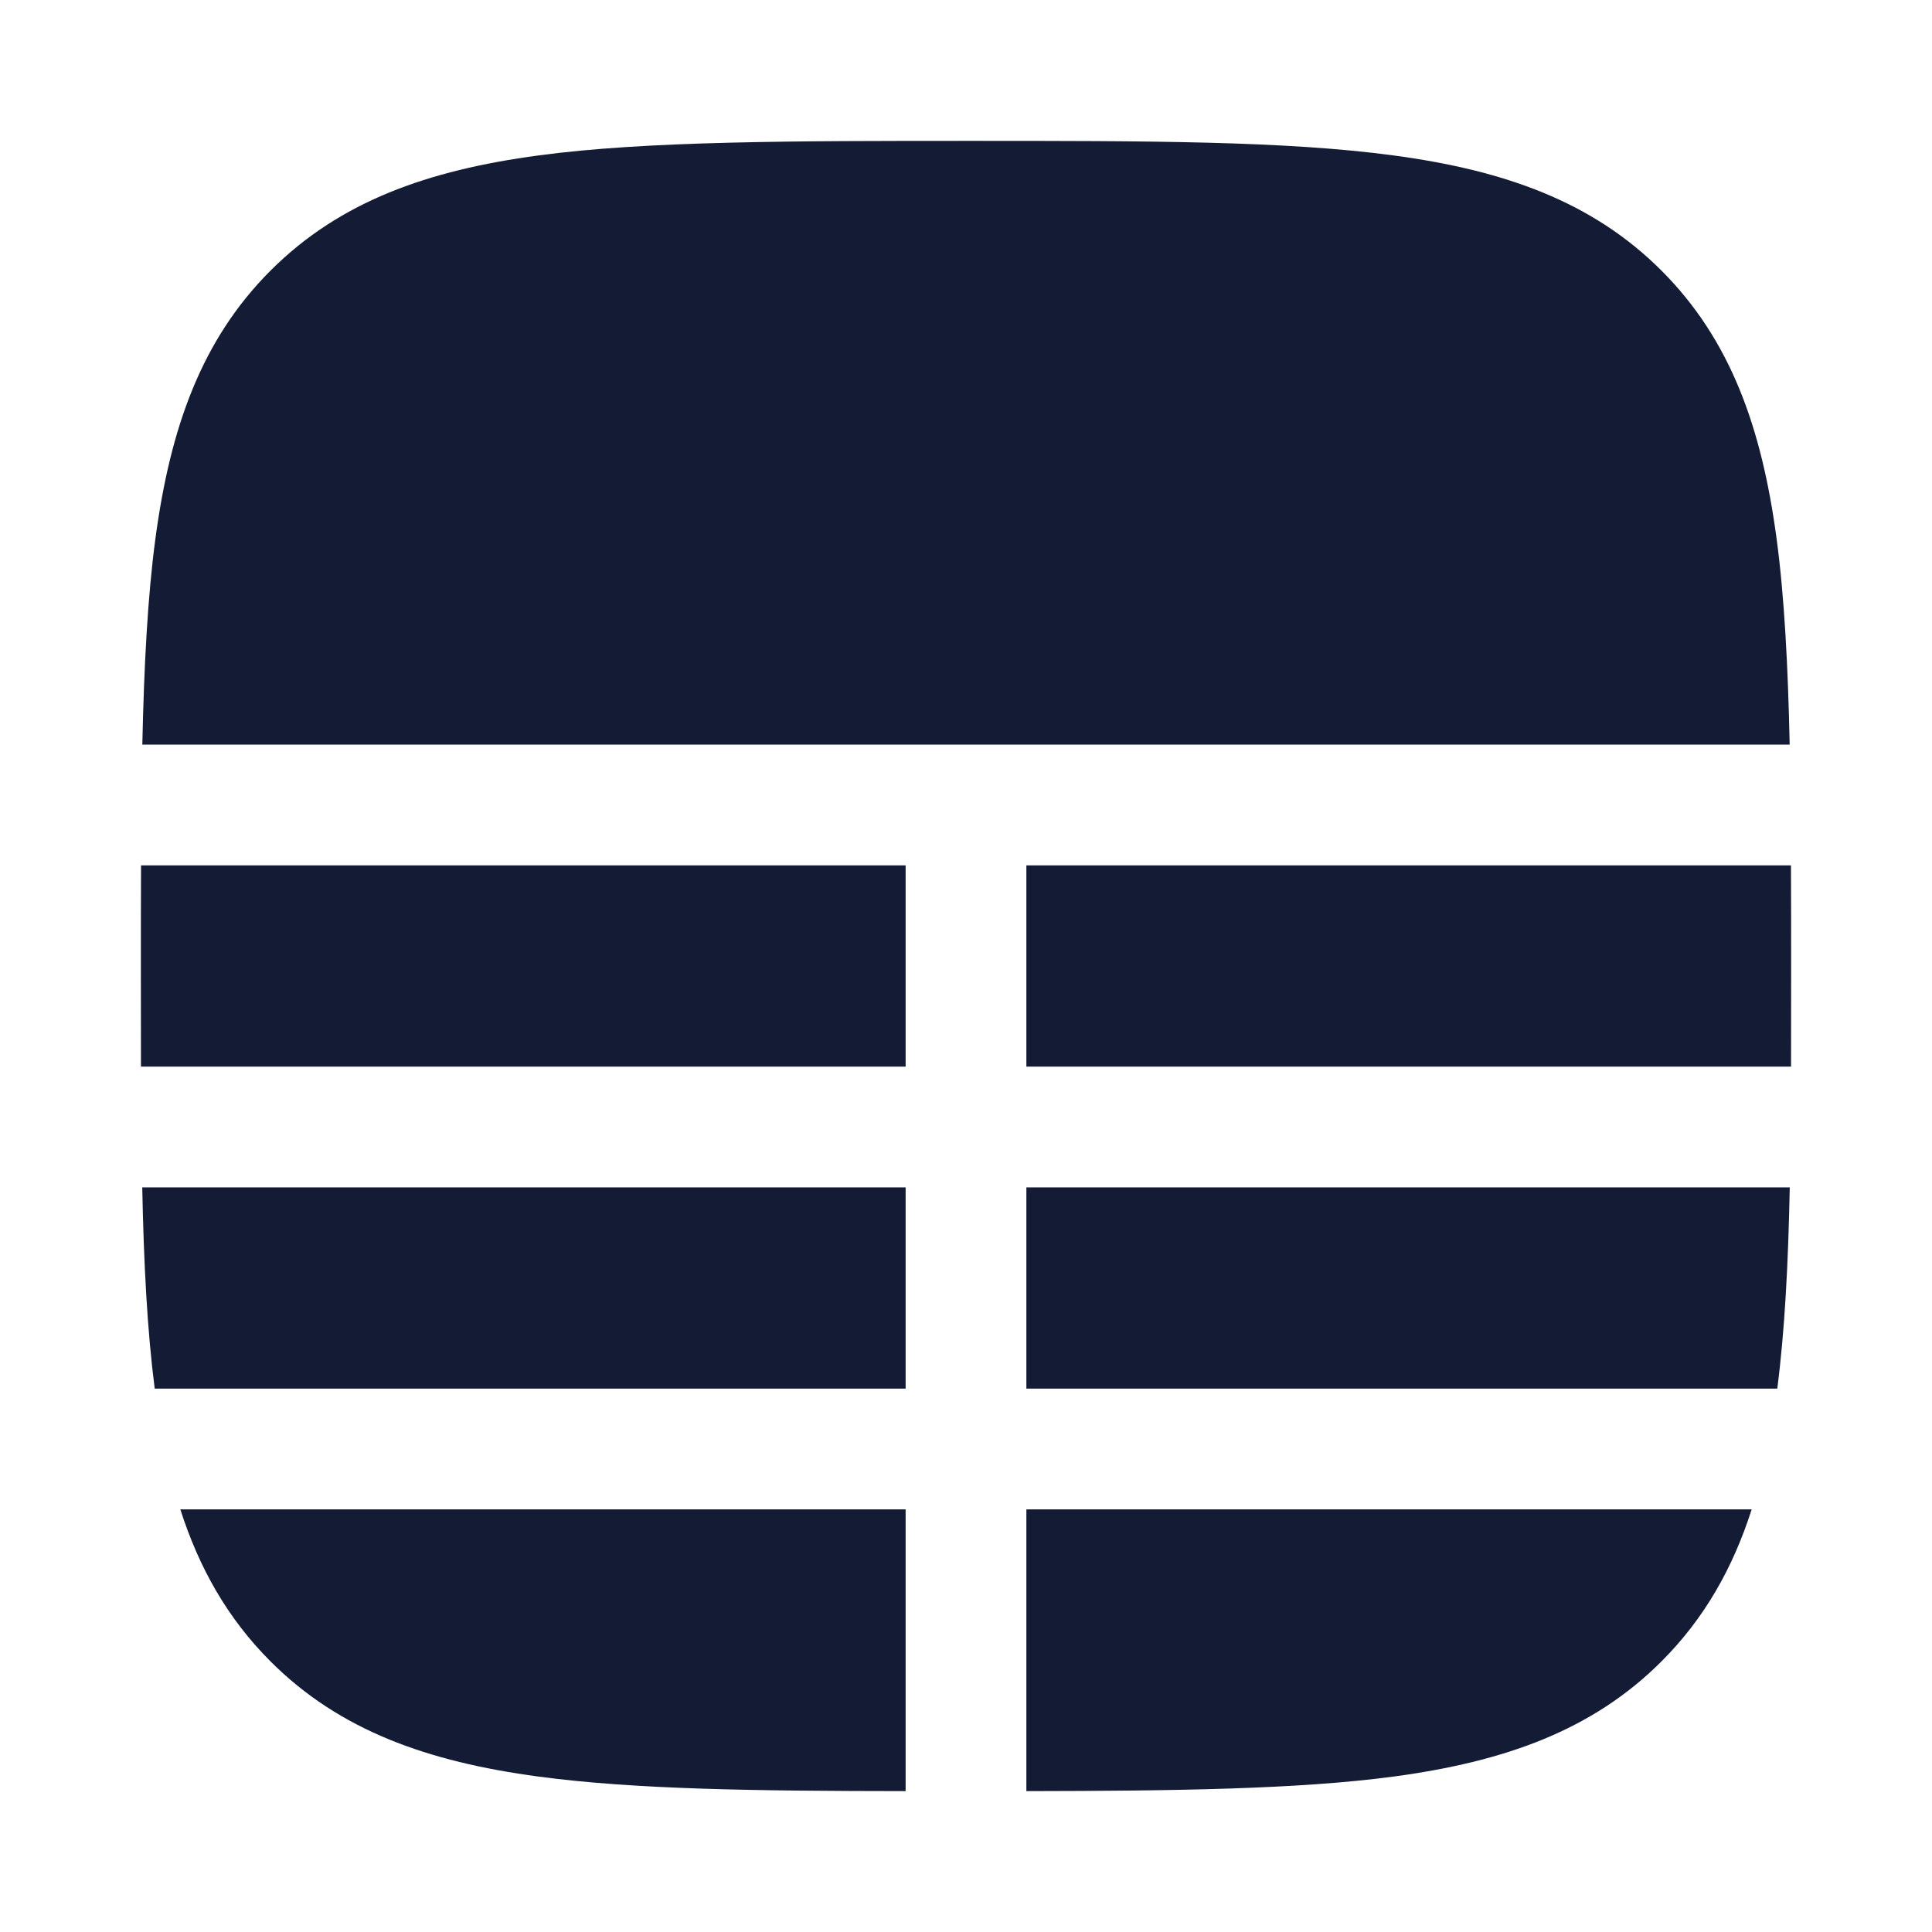 <svg width="24" height="24" viewBox="0 0 24 24" fill="none" xmlns="http://www.w3.org/2000/svg">
<path fill-rule="evenodd" clip-rule="evenodd" d="M12.057 1.75H12.057C9.866 1.75 8.031 1.75 6.688 1.931C5.311 2.116 4.219 2.503 3.361 3.361C2.503 4.219 2.116 5.311 1.931 6.688C1.834 7.408 1.789 8.269 1.768 9.25H22.232C22.211 8.269 22.166 7.408 22.069 6.688C21.884 5.311 21.497 4.219 20.639 3.361C19.781 2.503 18.689 2.116 17.312 1.931C15.969 1.75 14.248 1.75 12.057 1.75ZM22.248 10.75H12.75V13.25H22.249C22.25 12.869 22.25 12.471 22.25 12.057V12.057C22.25 11.606 22.25 11.17 22.248 10.75ZM22.233 14.75H12.75L12.75 17.25H22.078C22.171 16.529 22.214 15.7 22.233 14.75ZM21.76 18.75H12.75V22.25C14.586 22.247 16.137 22.227 17.312 22.069C18.689 21.884 19.781 21.497 20.639 20.639C21.174 20.104 21.526 19.479 21.76 18.75ZM11.25 22.25V18.75H2.24C2.474 19.479 2.826 20.104 3.361 20.639C4.219 21.497 5.311 21.884 6.688 22.069C7.886 22.23 9.385 22.248 11.25 22.25ZM1.922 17.25H11.25L11.25 14.75H1.767C1.786 15.7 1.829 16.529 1.922 17.25ZM1.751 13.25H11.25V10.75H1.752C1.75 11.17 1.75 11.606 1.75 12.057V12.057C1.75 12.471 1.75 12.869 1.751 13.25Z" fill="#141B34"/>
</svg>
